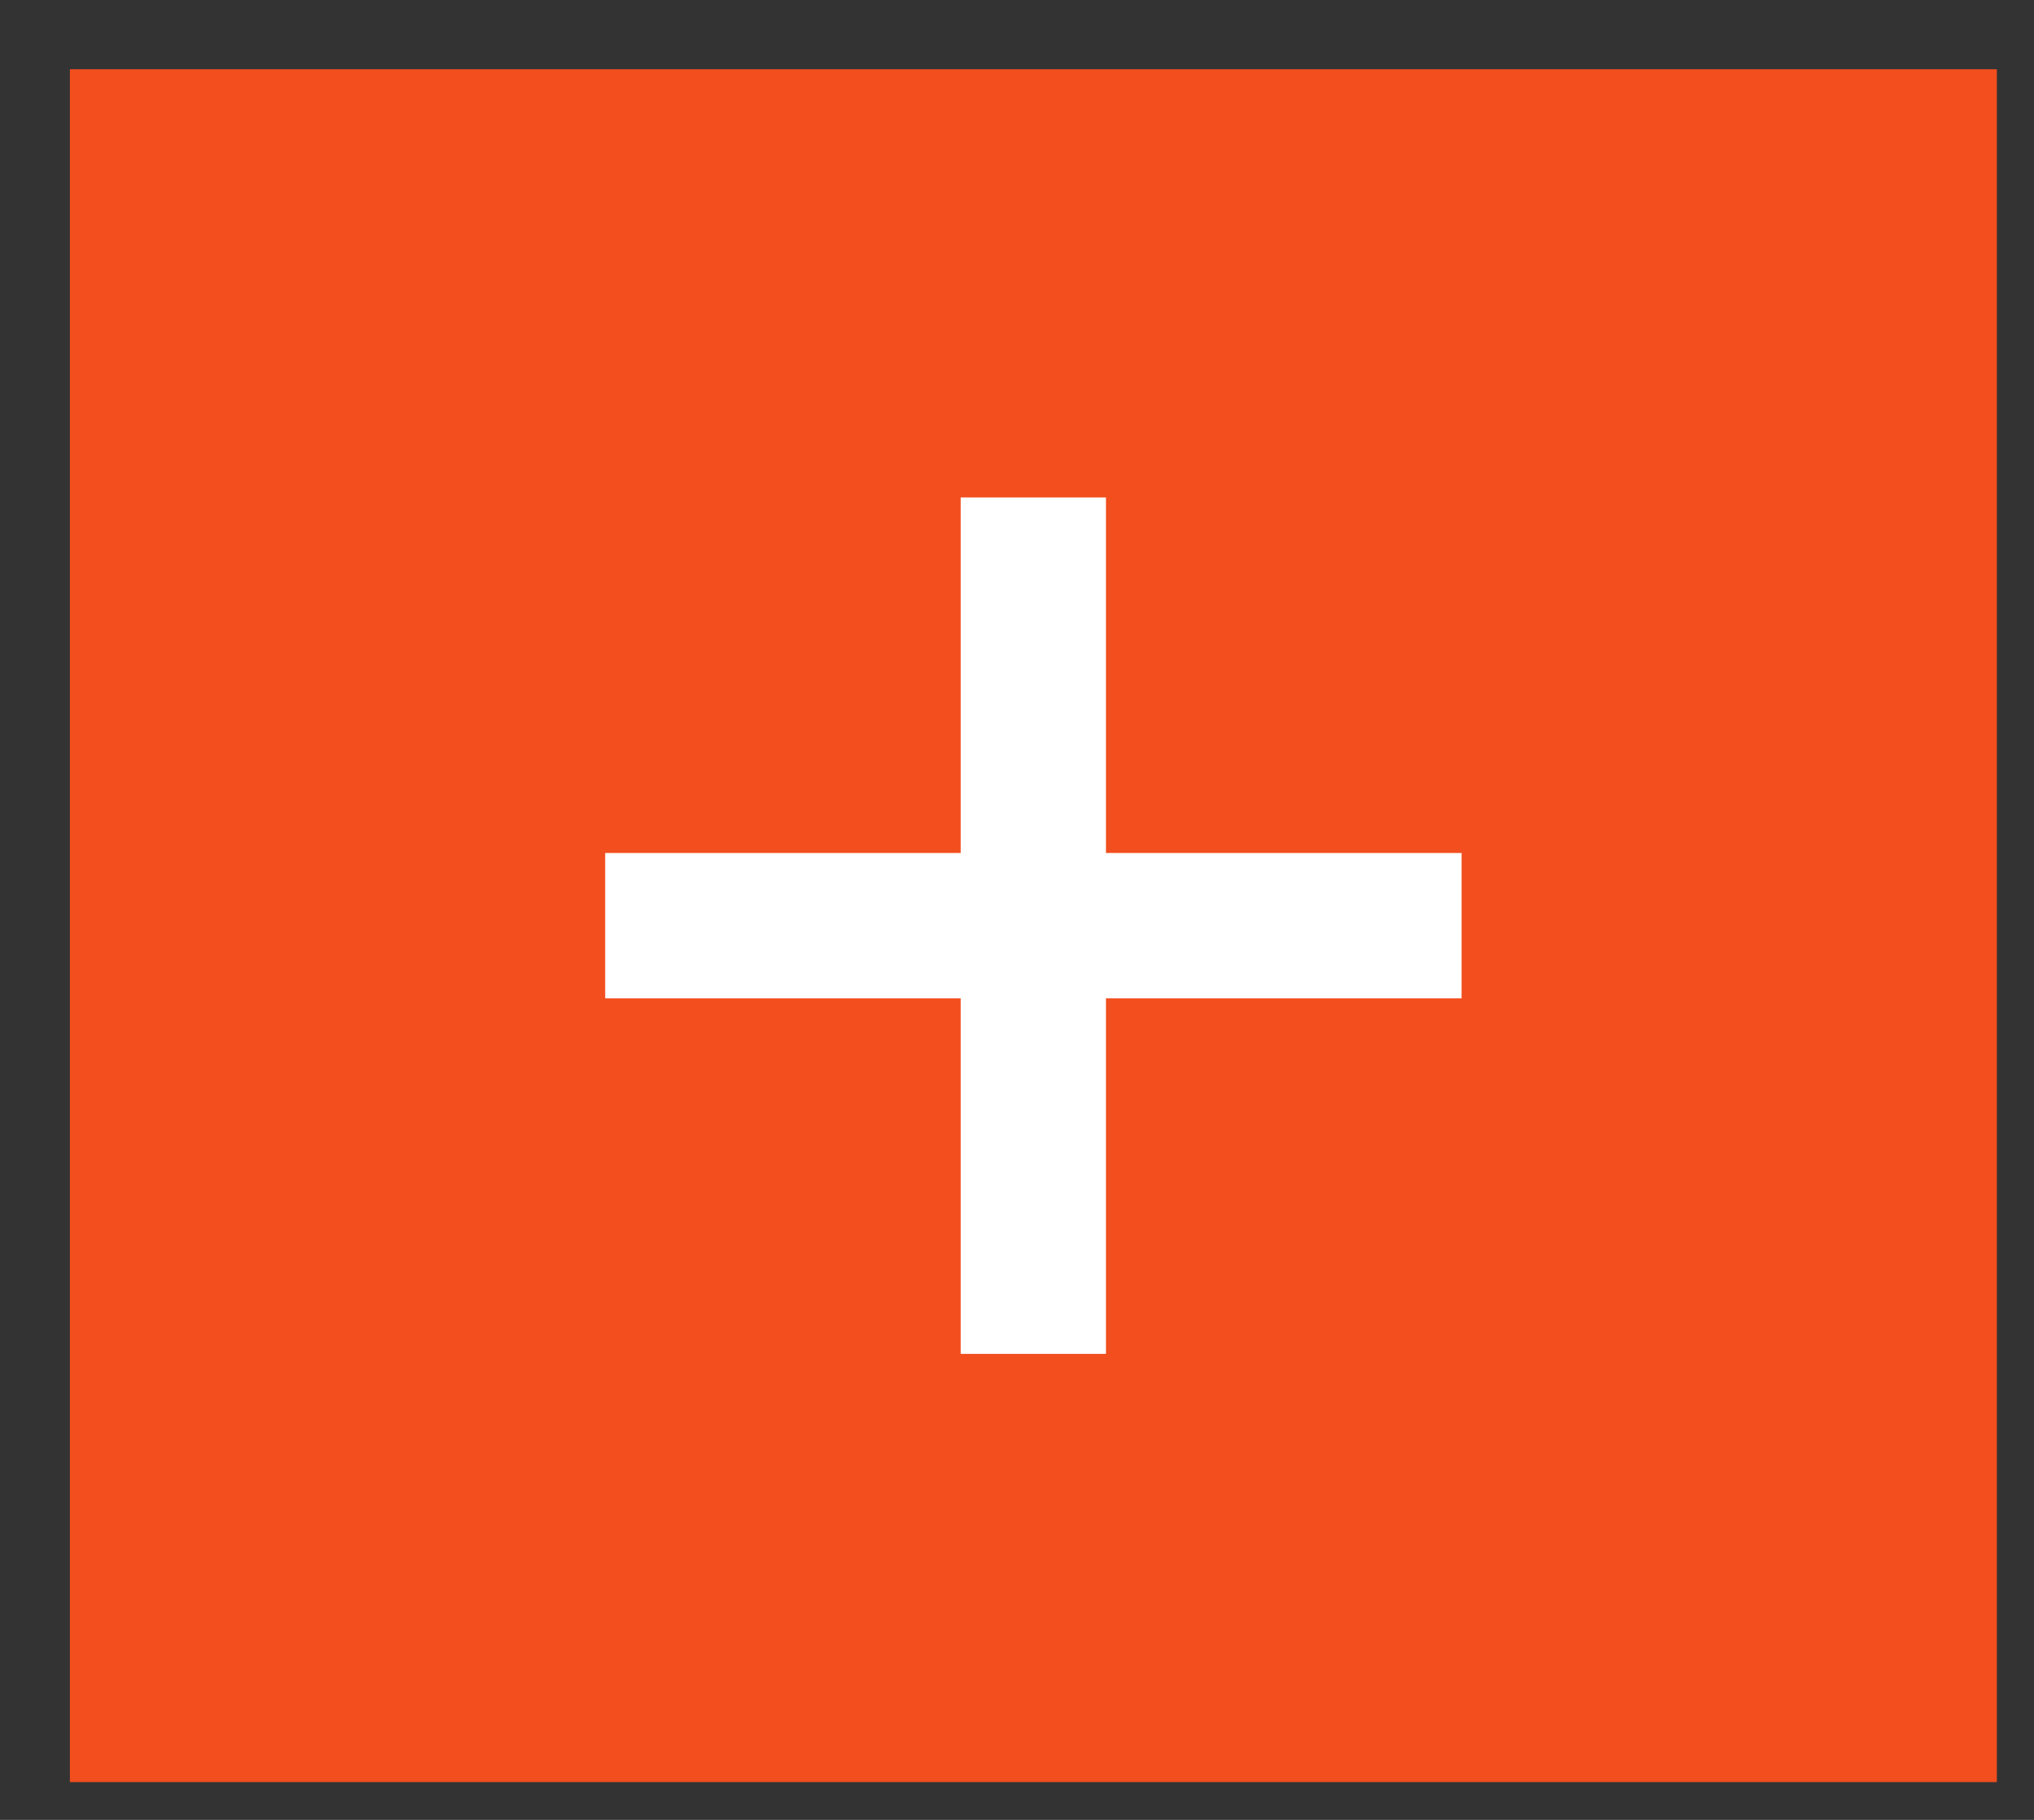 <svg width="19" height="17" viewBox="0 0 19 17" fill="none" xmlns="http://www.w3.org/2000/svg">
  <rect x="0" y="0" width="19" height="17" fill="#333333" stroke="none"/>
  <rect width="18" height="16" transform="translate(0.653 0.647)" fill="#F24E1E"/>
  <path d="M8.974 12.647V4.647H10.331V12.647H8.974ZM5.653 9.326V7.968H13.653V9.326H5.653Z" fill="white"/>
</svg>
